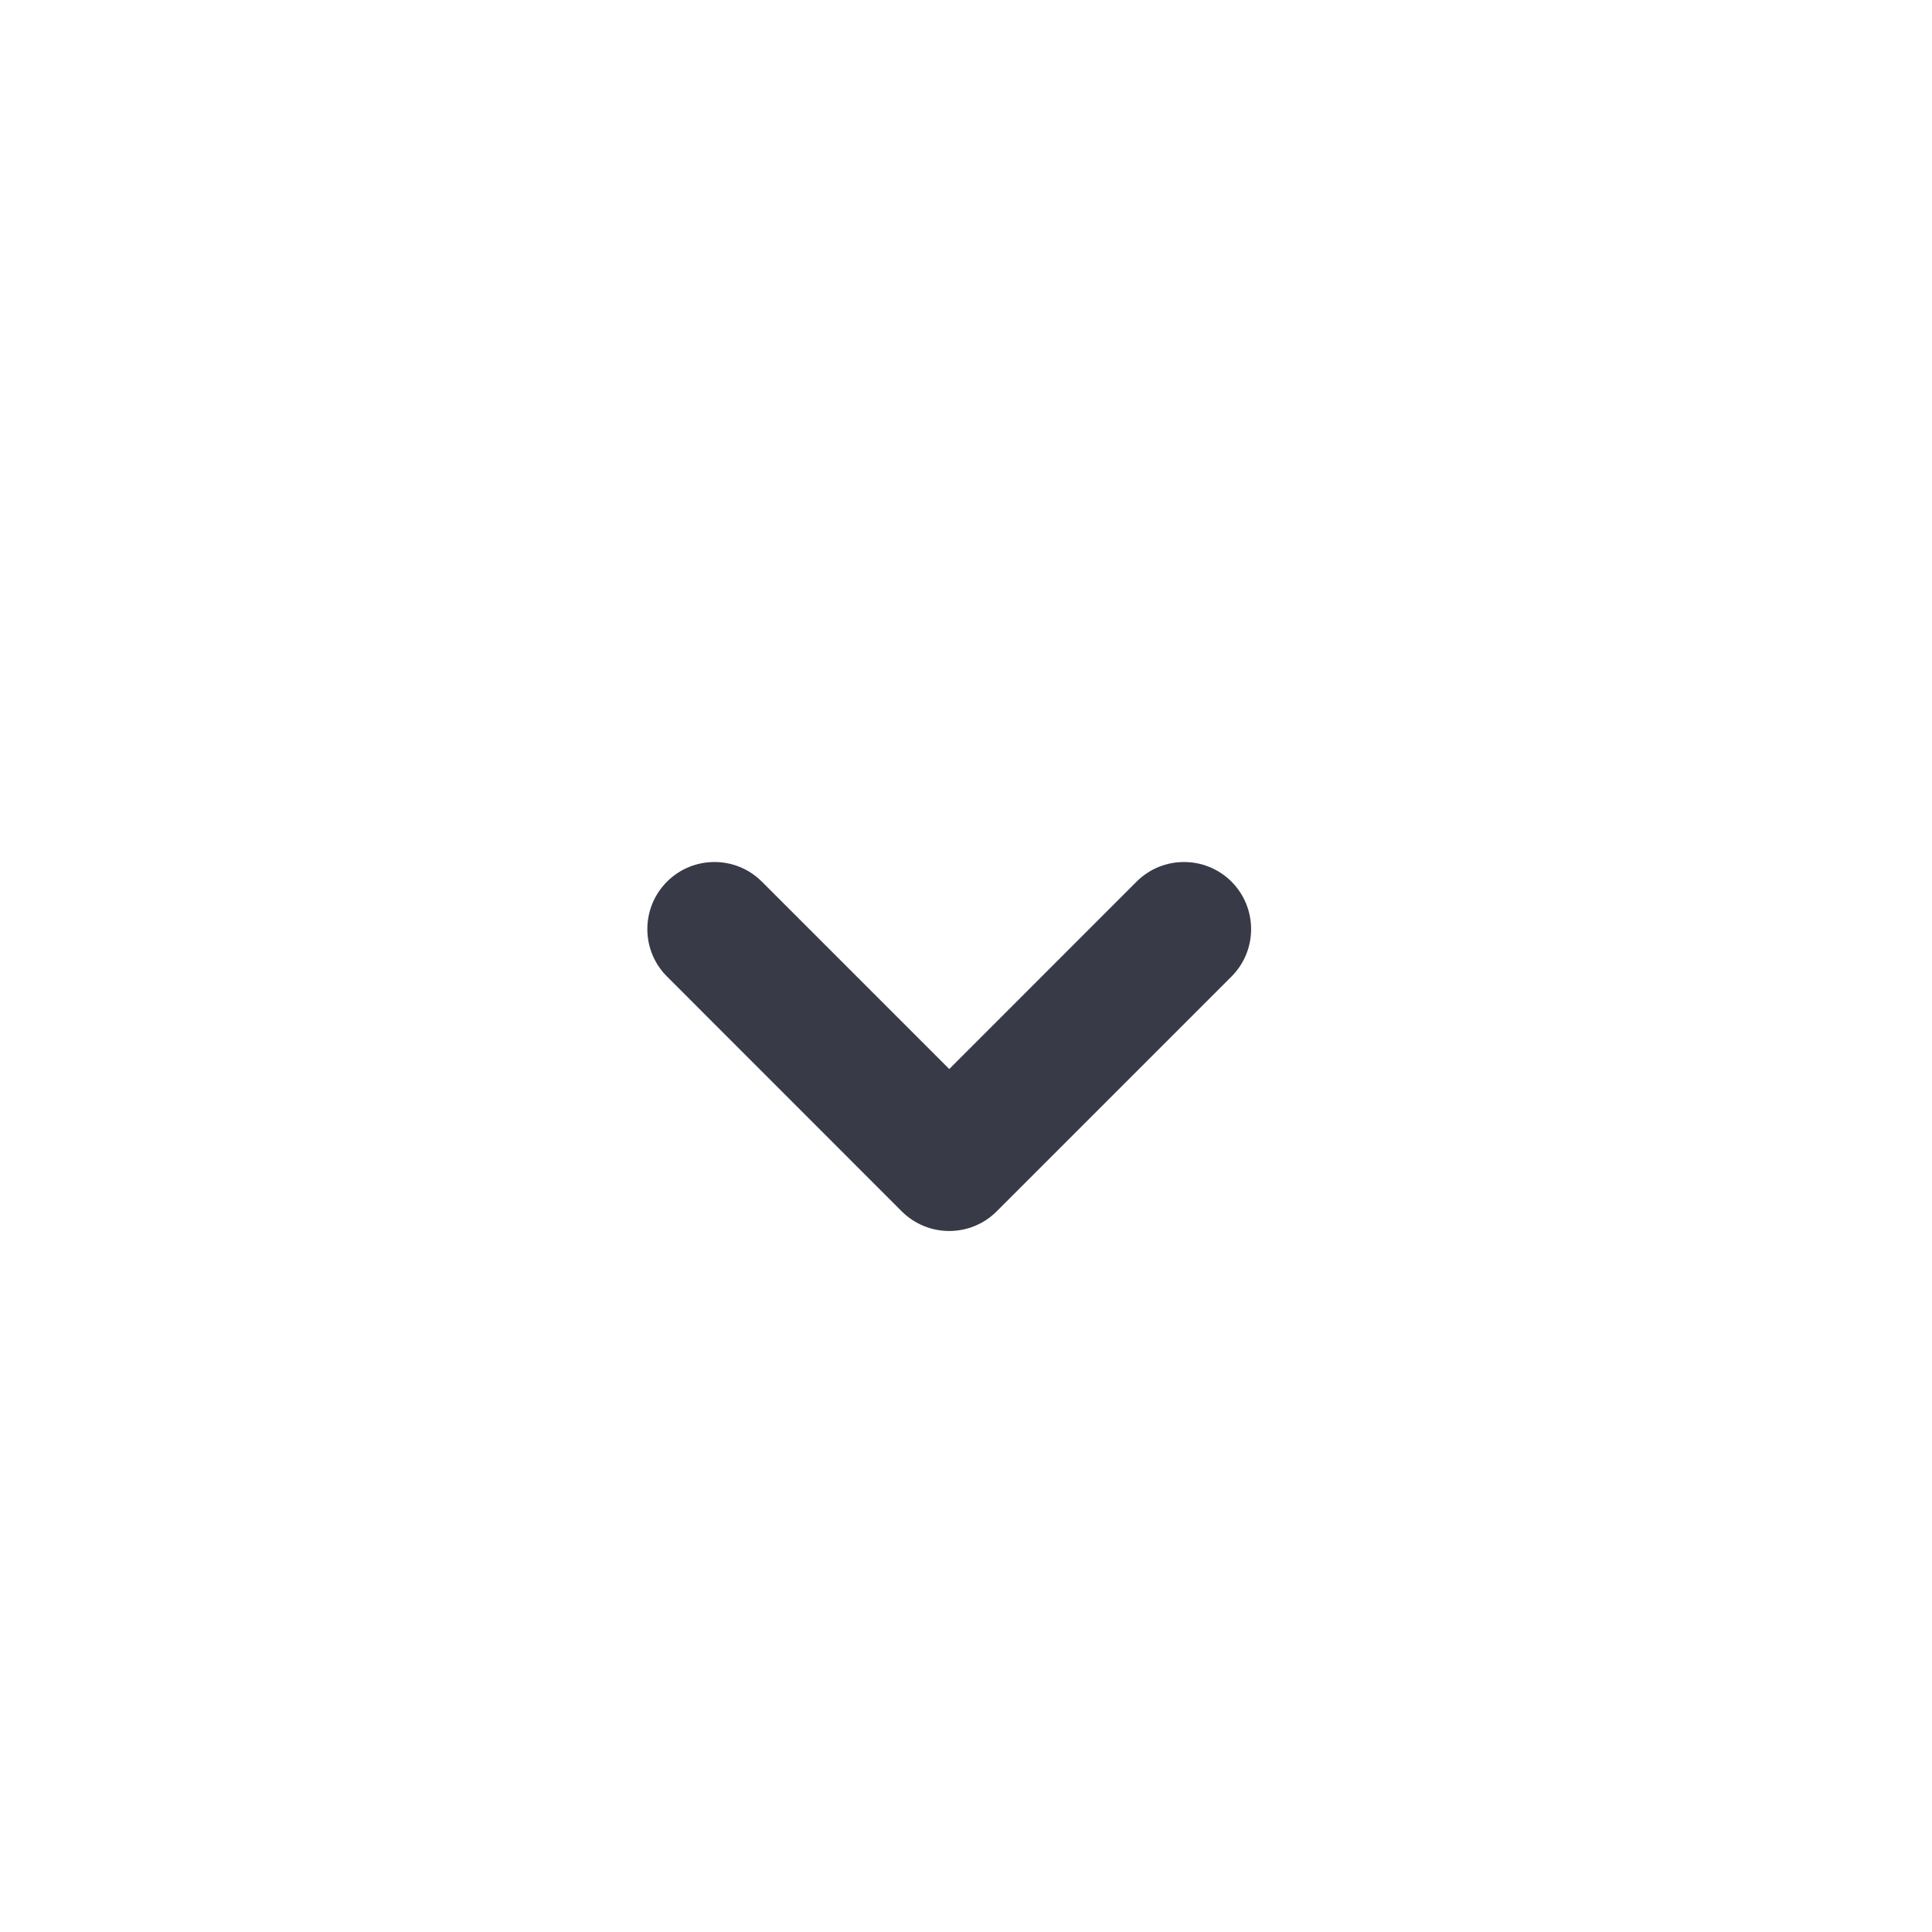 <svg width="24" height="24" viewBox="0 0 24 24" fill="none" xmlns="http://www.w3.org/2000/svg">
<path fill-rule="evenodd" clip-rule="evenodd" d="M8.286 10.952C8.611 10.627 9.139 10.627 9.464 10.952L11.792 13.28L14.119 10.952C14.444 10.627 14.972 10.627 15.298 10.952C15.623 11.278 15.623 11.806 15.298 12.131L12.381 15.048C12.056 15.373 11.528 15.373 11.202 15.048L8.286 12.131C7.96 11.806 7.96 11.278 8.286 10.952Z" fill="#383A47"/>
</svg>
